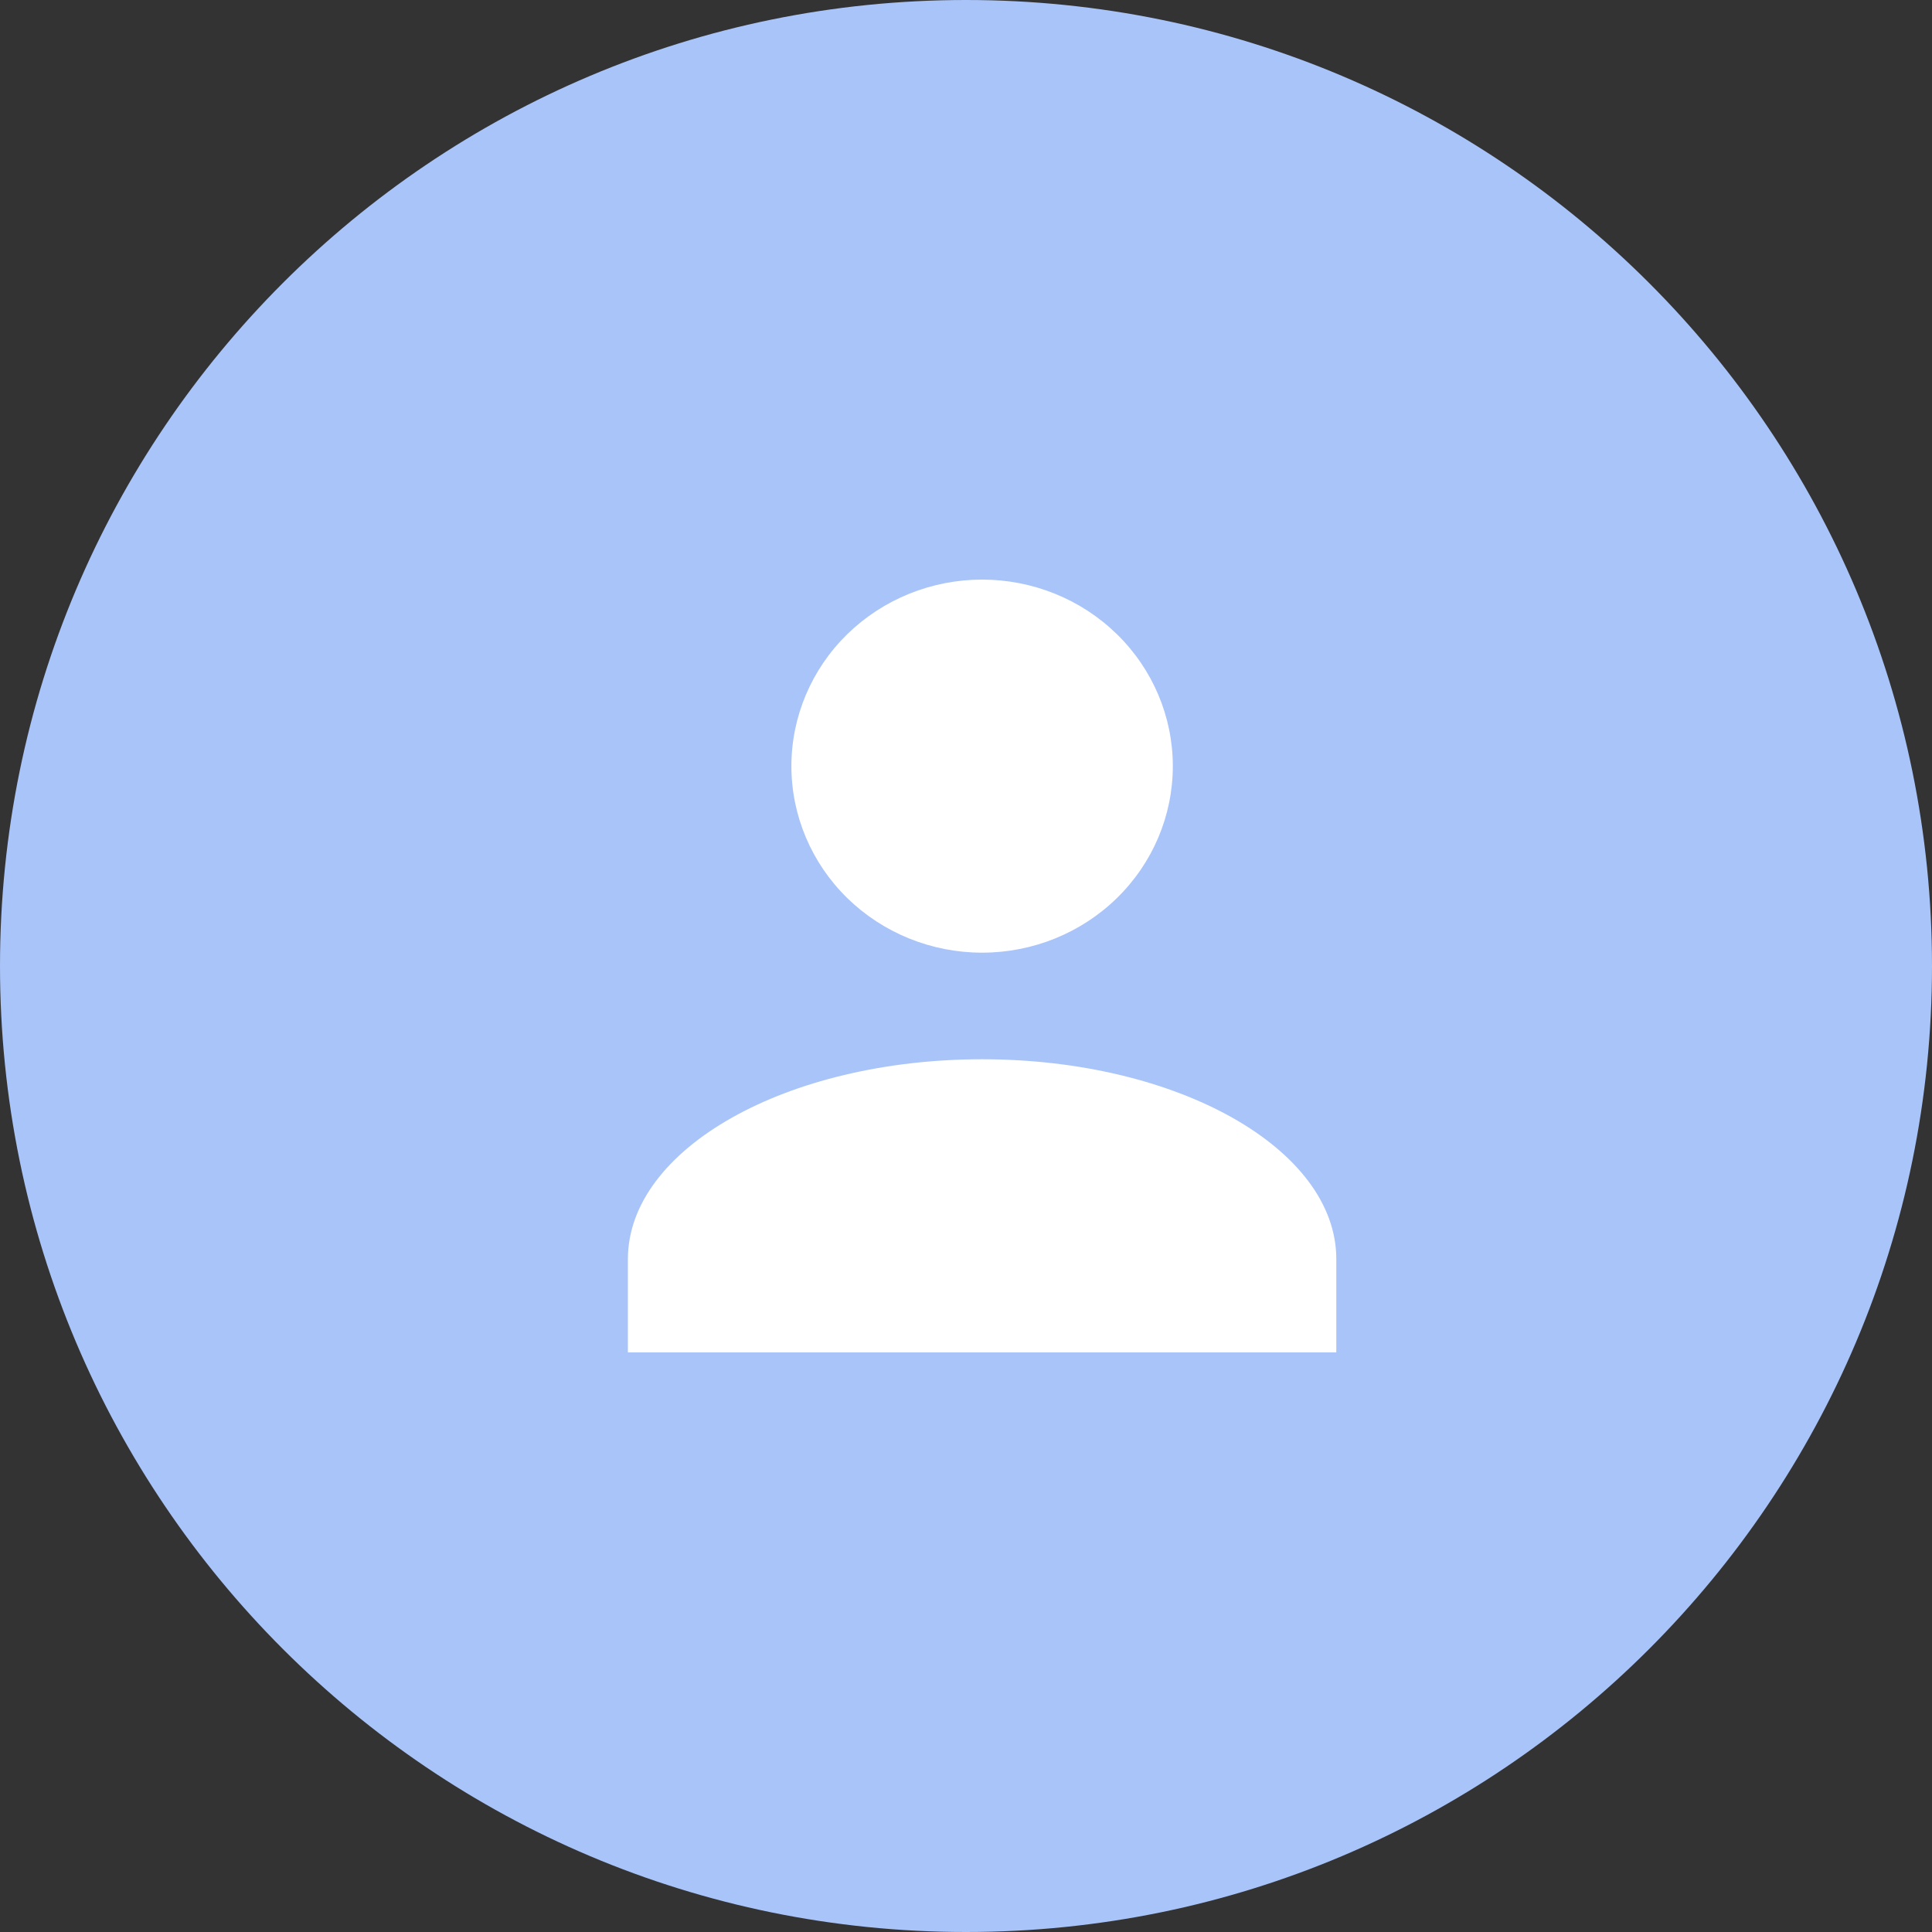 <svg width="40" height="40" viewBox="0 0 40 40" fill="none" xmlns="http://www.w3.org/2000/svg">
<rect x="0" y="0" width="40" height="40" fill="#333333" stroke="none"/>
<path d="M0 20C0 8.954 8.954 0 20 0C31.046 0 40 8.954 40 20C40 31.046 31.046 40 20 40C8.954 40 0 31.046 0 20Z" fill="#A9C4F9"/>
<path d="M23.125 13.131C22.385 12.407 21.381 12 20.333 12C19.286 12 18.282 12.407 17.541 13.131C16.801 13.855 16.385 14.838 16.385 15.862C16.385 16.886 16.801 17.869 17.541 18.593C18.282 19.317 19.286 19.724 20.333 19.724C21.381 19.724 22.385 19.317 23.125 18.593C23.866 17.869 24.282 16.886 24.282 15.862C24.282 14.838 23.866 13.855 23.125 13.131Z" fill="white"/>
<path d="M20.333 21.931C16.283 21.931 13 23.785 13 26.069V28H27.667V26.069C27.667 23.785 24.384 21.931 20.333 21.931Z" fill="white"/>
</svg>
